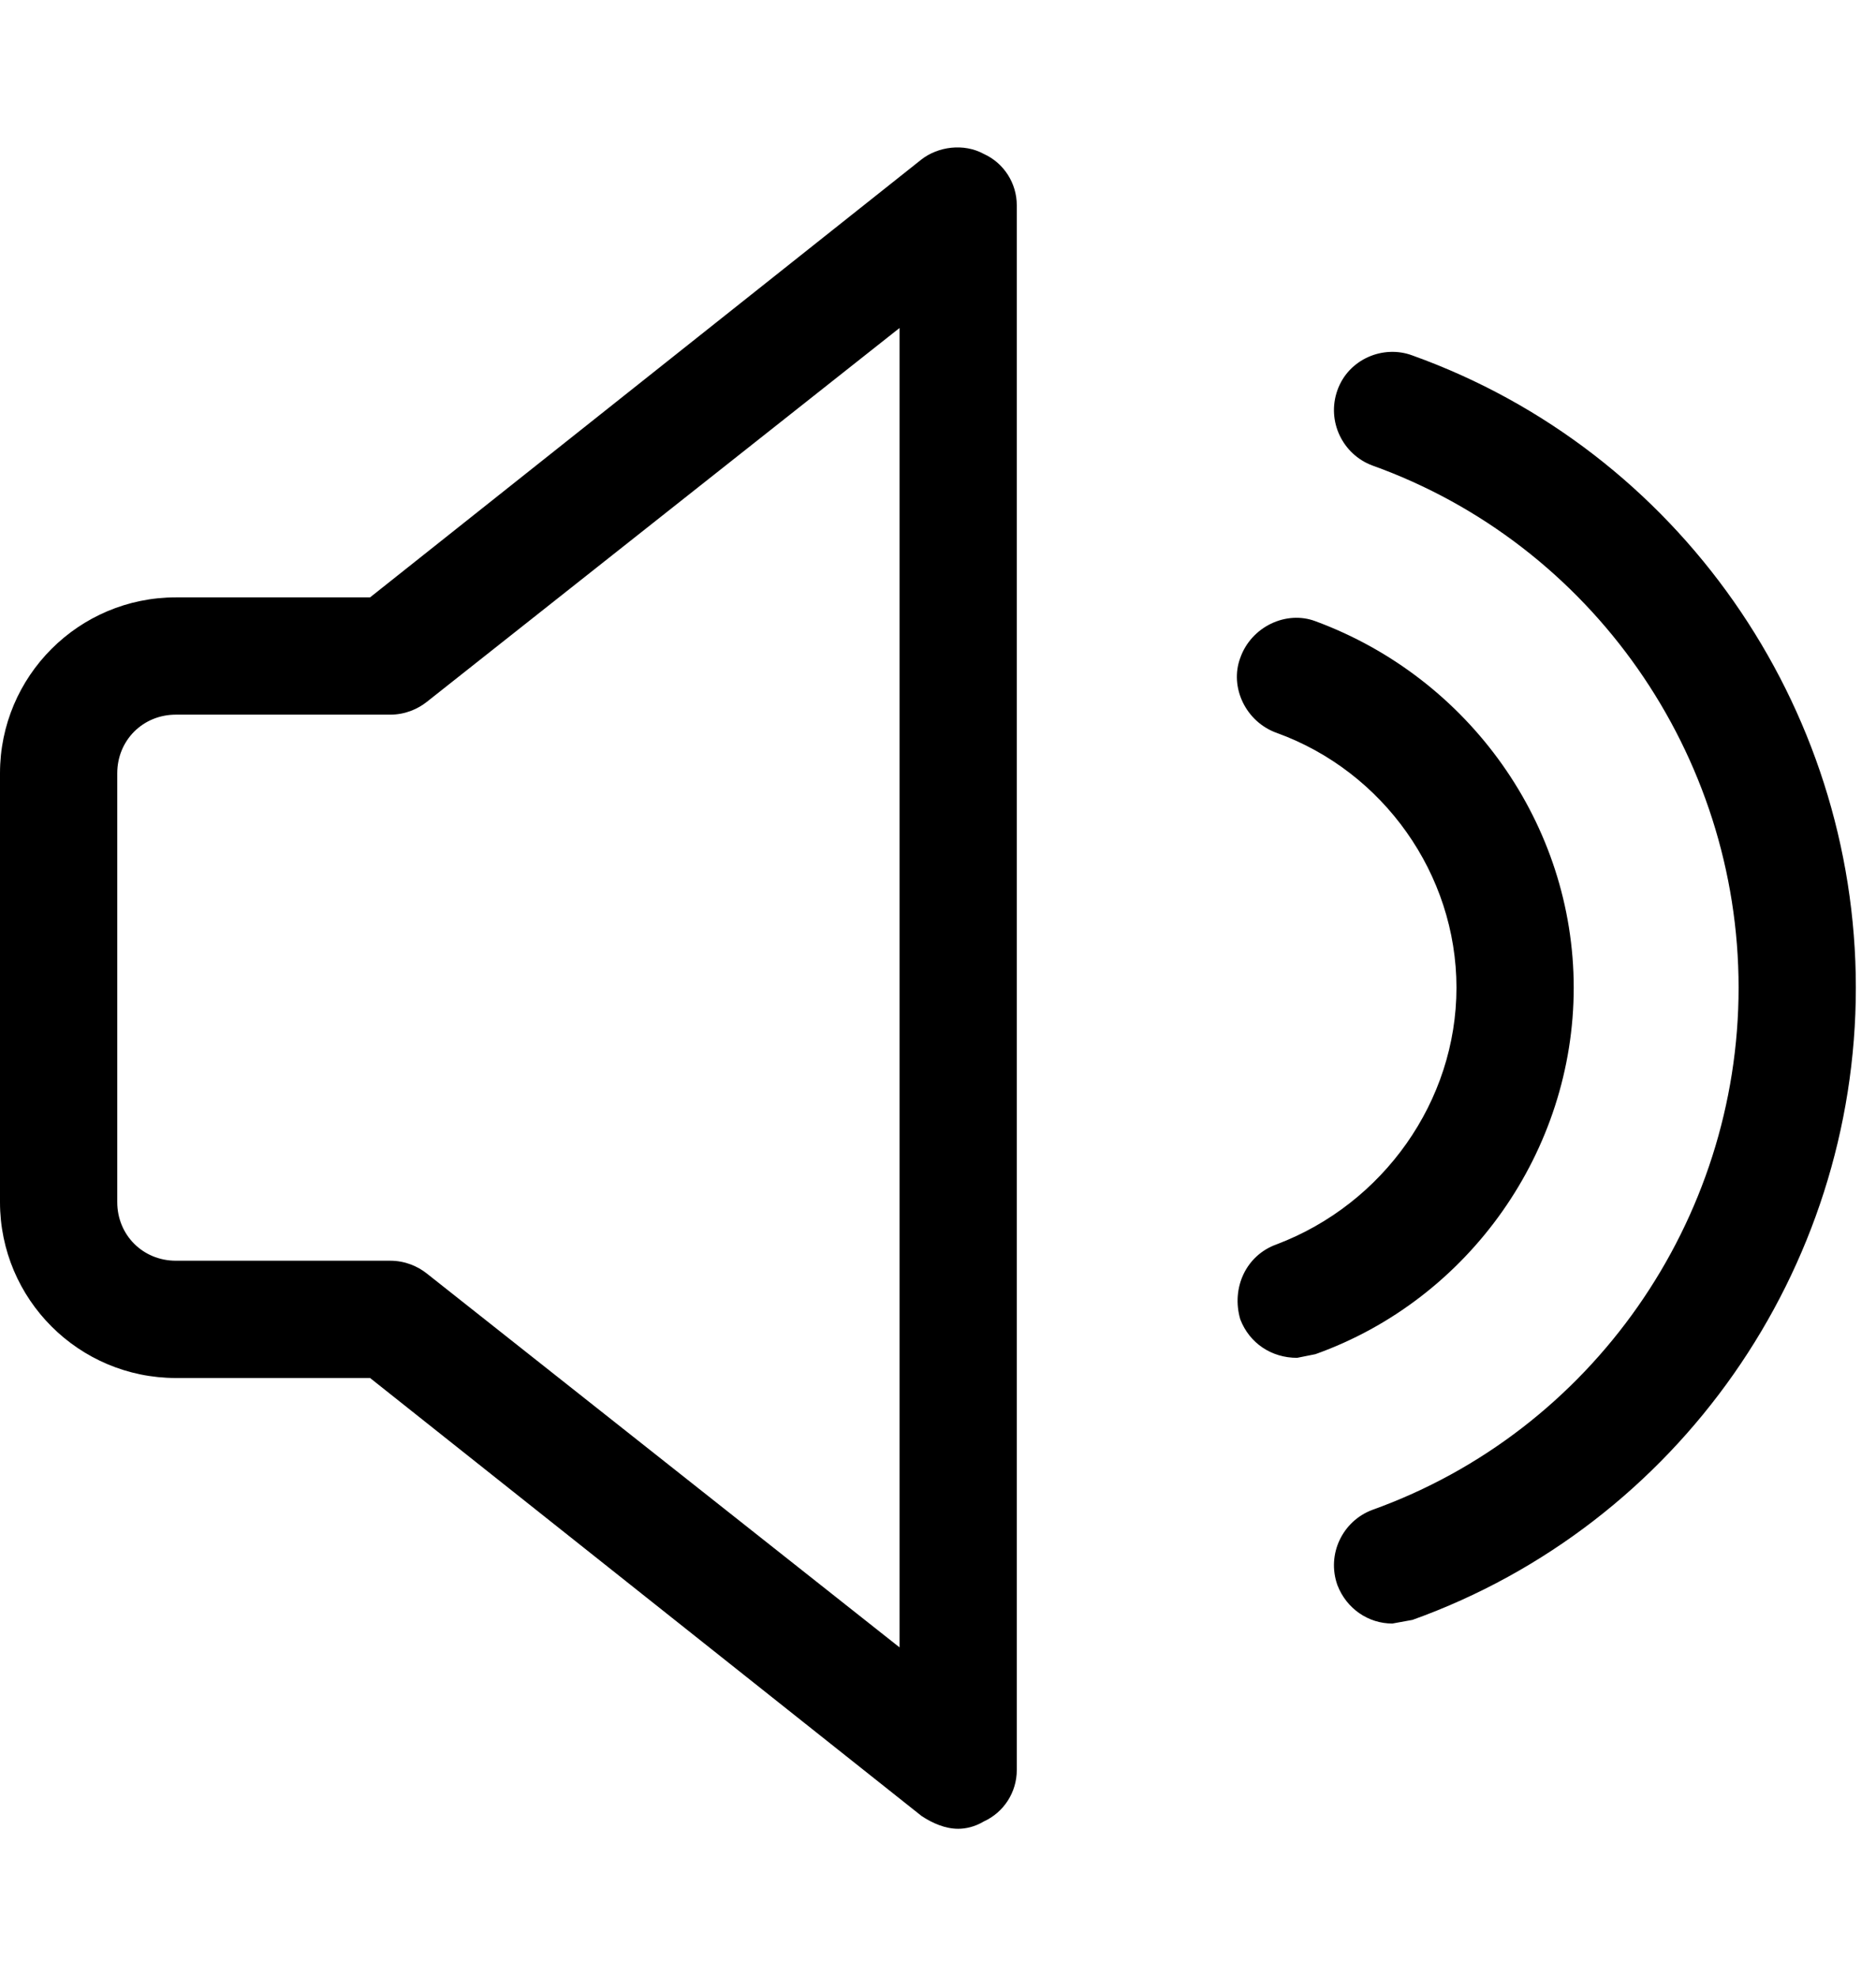 <svg xmlns="http://www.w3.org/2000/svg" viewBox="0 -1024 1024 1079">
	<path transform="translate(0 -37)" d="M523 11C516 11 509 8 503 4L202 -235H96C43 -235 0 -278 0 -331V-565C0 -618 43 -661 96 -661H202L503 -900C512 -907 526 -909 537 -903C548 -898 555 -887 555 -875V-21C555 -9 548 2 537 7C532 10 527 11 523 11ZM96 -597C78 -597 64 -583 64 -565V-331C64 -313 78 -299 96 -299H213C221 -299 228 -296 233 -292L491 -88V-808L233 -604C228 -600 221 -597 213 -597ZM760 -101C747 -101 735 -109 730 -122C724 -139 733 -157 749 -163C869 -206 949 -321 949 -448C949 -575 869 -690 749 -733C733 -739 724 -757 730 -774C736 -791 755 -799 771 -793C916 -741 1013 -602 1013 -448C1013 -294 916 -155 771 -103ZM708 -246C694 -246 682 -254 677 -267C672 -284 680 -302 697 -308C755 -330 795 -386 795 -448C795 -510 755 -566 697 -587C680 -593 671 -612 677 -628C683 -645 702 -654 718 -648C802 -617 859 -537 859 -448C859 -359 802 -278 718 -248Z"/>
</svg>